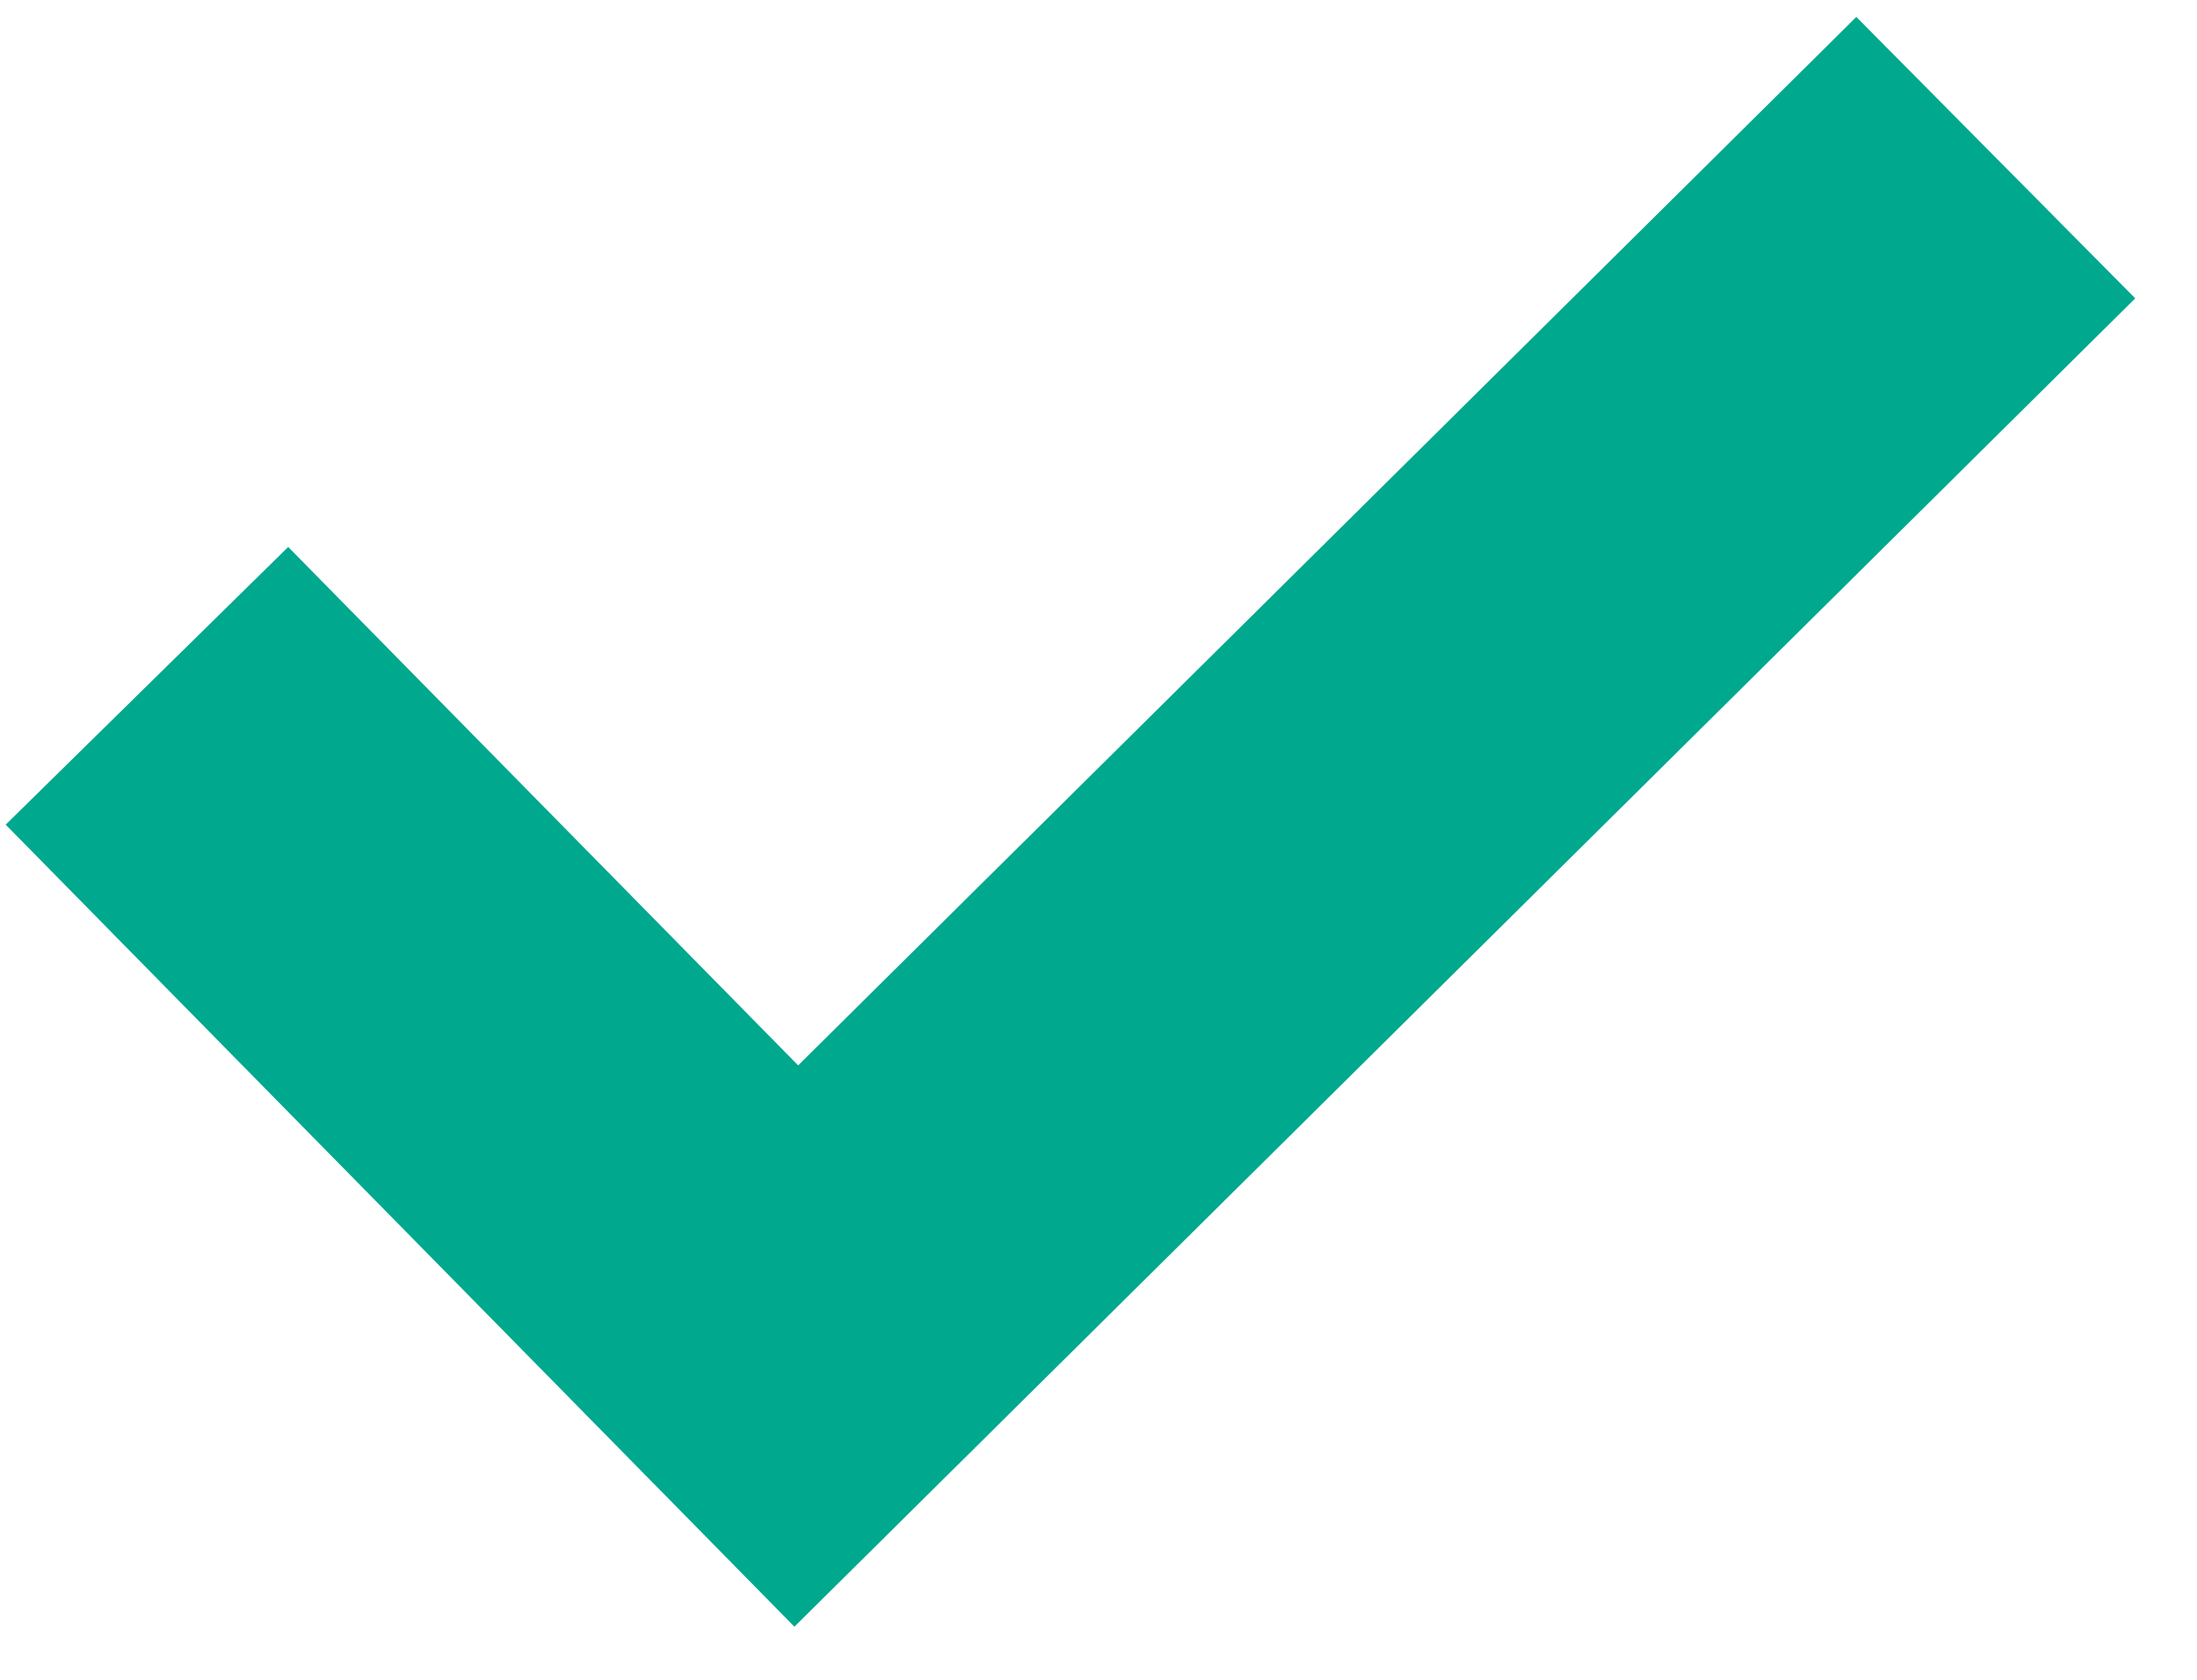 <svg width="17" height="13" viewBox="0 0 17 13" fill="none" xmlns="http://www.w3.org/2000/svg">
<path fill-rule="evenodd" clip-rule="evenodd" d="M16.522 2.309L6.147 12.589L0.044 6.382L2.23 4.233L6.176 8.245L14.364 0.131L16.522 2.309Z" fill="#00A88E"/>
</svg>
